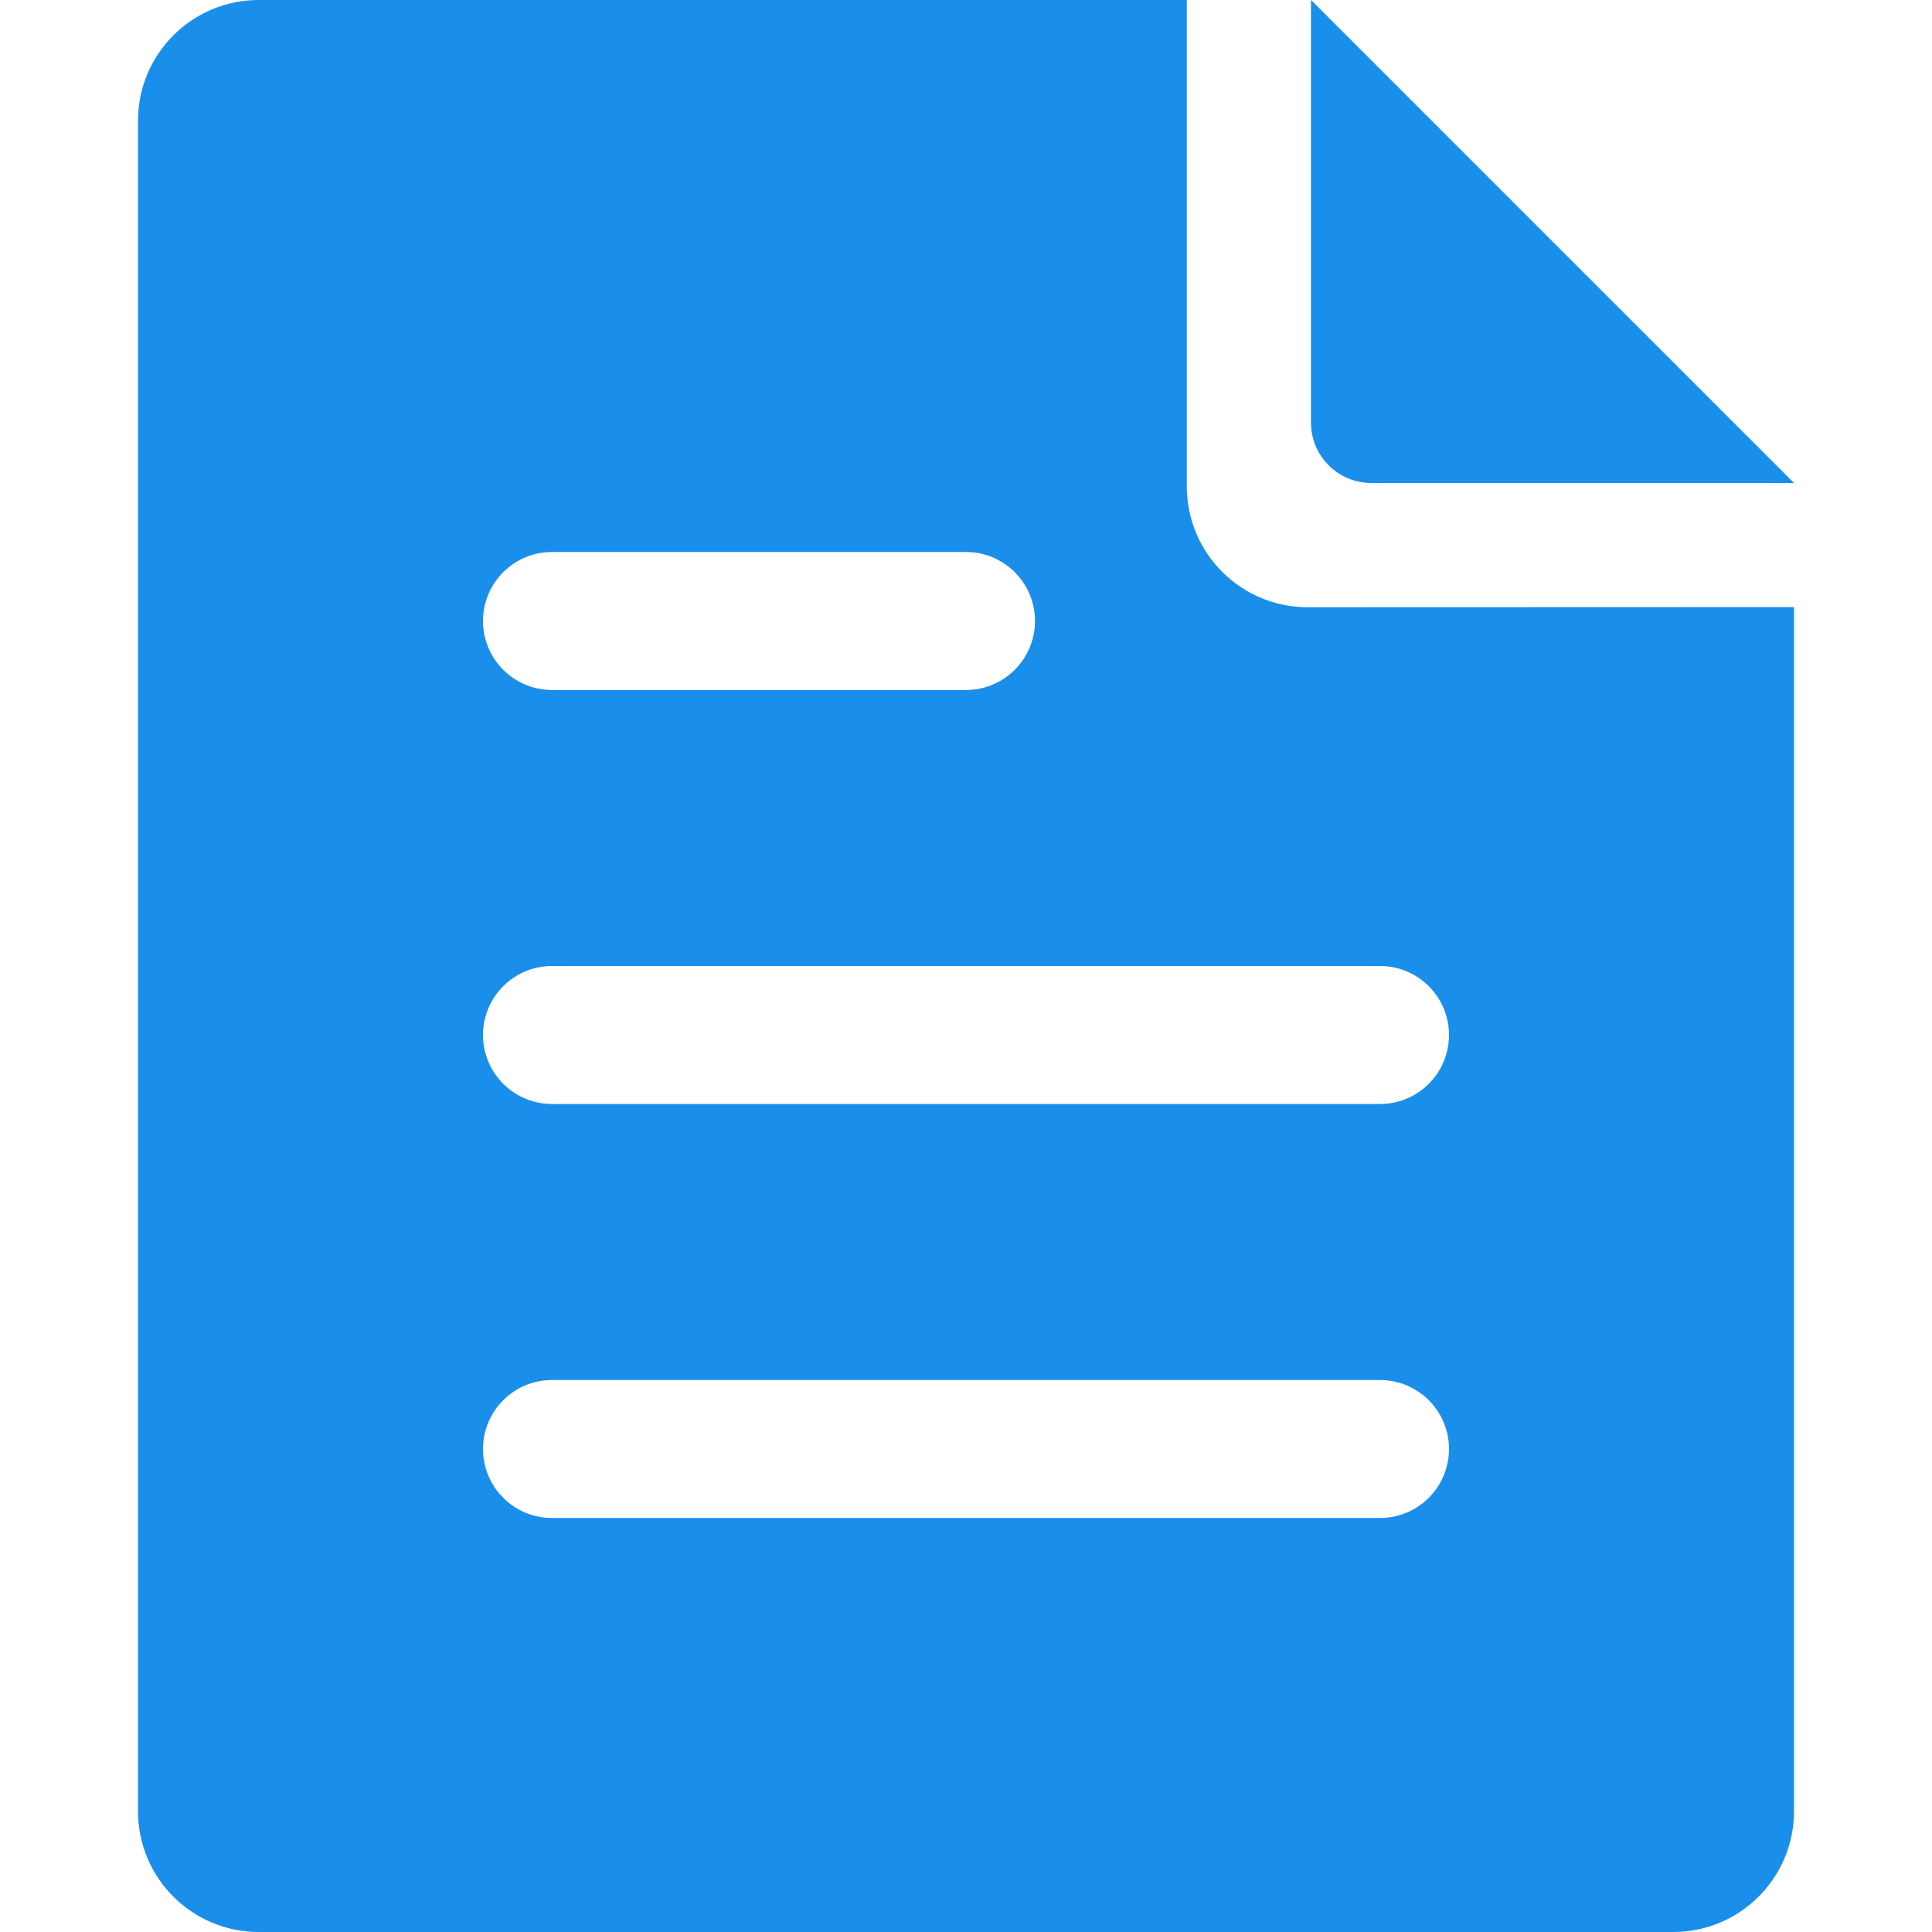 <?xml version="1.0" encoding="UTF-8"?>
<svg width="100px" height="100px" viewBox="0 0 100 100" version="1.1" xmlns="http://www.w3.org/2000/svg" xmlns:xlink="http://www.w3.org/1999/xlink">
    <g id="平台icon" stroke="none" stroke-width="1" fill="none" fill-rule="evenodd">
        <g transform="translate(-965, -600)" fill-rule="nonzero" id="文件">
            <g transform="translate(965, 600)">
                <rect id="矩形" fill="#000000" opacity="0" x="0" y="0" width="100" height="100"></rect>
                <path d="M61.429,0 L61.429,25.179 C61.429,28.63 64.227,31.429 67.679,31.429 L67.679,31.429 L92.857,31.421 L92.857,93.75 C92.857,97.202 90.059,100 86.607,100 L13.393,100 C9.941,100 7.143,97.202 7.143,93.75 L7.143,6.25 C7.143,2.798 9.941,0 13.393,0 L61.429,0 Z M71.429,71.429 L28.571,71.429 C26.599,71.429 25,73.028 25,75 C25,76.972 26.599,78.571 28.571,78.571 L28.571,78.571 L71.429,78.571 C73.401,78.571 75,76.972 75,75 C75,73.028 73.401,71.429 71.429,71.429 L71.429,71.429 Z M71.429,50 L28.571,50 C26.599,50 25,51.599 25,53.571 C25,55.544 26.599,57.143 28.571,57.143 L28.571,57.143 L71.429,57.143 C73.401,57.143 75,55.544 75,53.571 C75,51.599 73.401,50 71.429,50 L71.429,50 Z M50,28.571 L28.571,28.571 C26.599,28.571 25,30.17 25,32.143 C25,34.115 26.599,35.714 28.571,35.714 L28.571,35.714 L50,35.714 C51.972,35.714 53.571,34.115 53.571,32.143 C53.571,30.17 51.972,28.571 50,28.571 L50,28.571 Z M67.857,0 L92.857,25 L70.982,25 C69.256,25 67.857,23.601 67.857,21.875 L67.857,0 Z" id="形状" fill="#198EEB"></path>
            </g>
        </g>
    </g>
</svg>